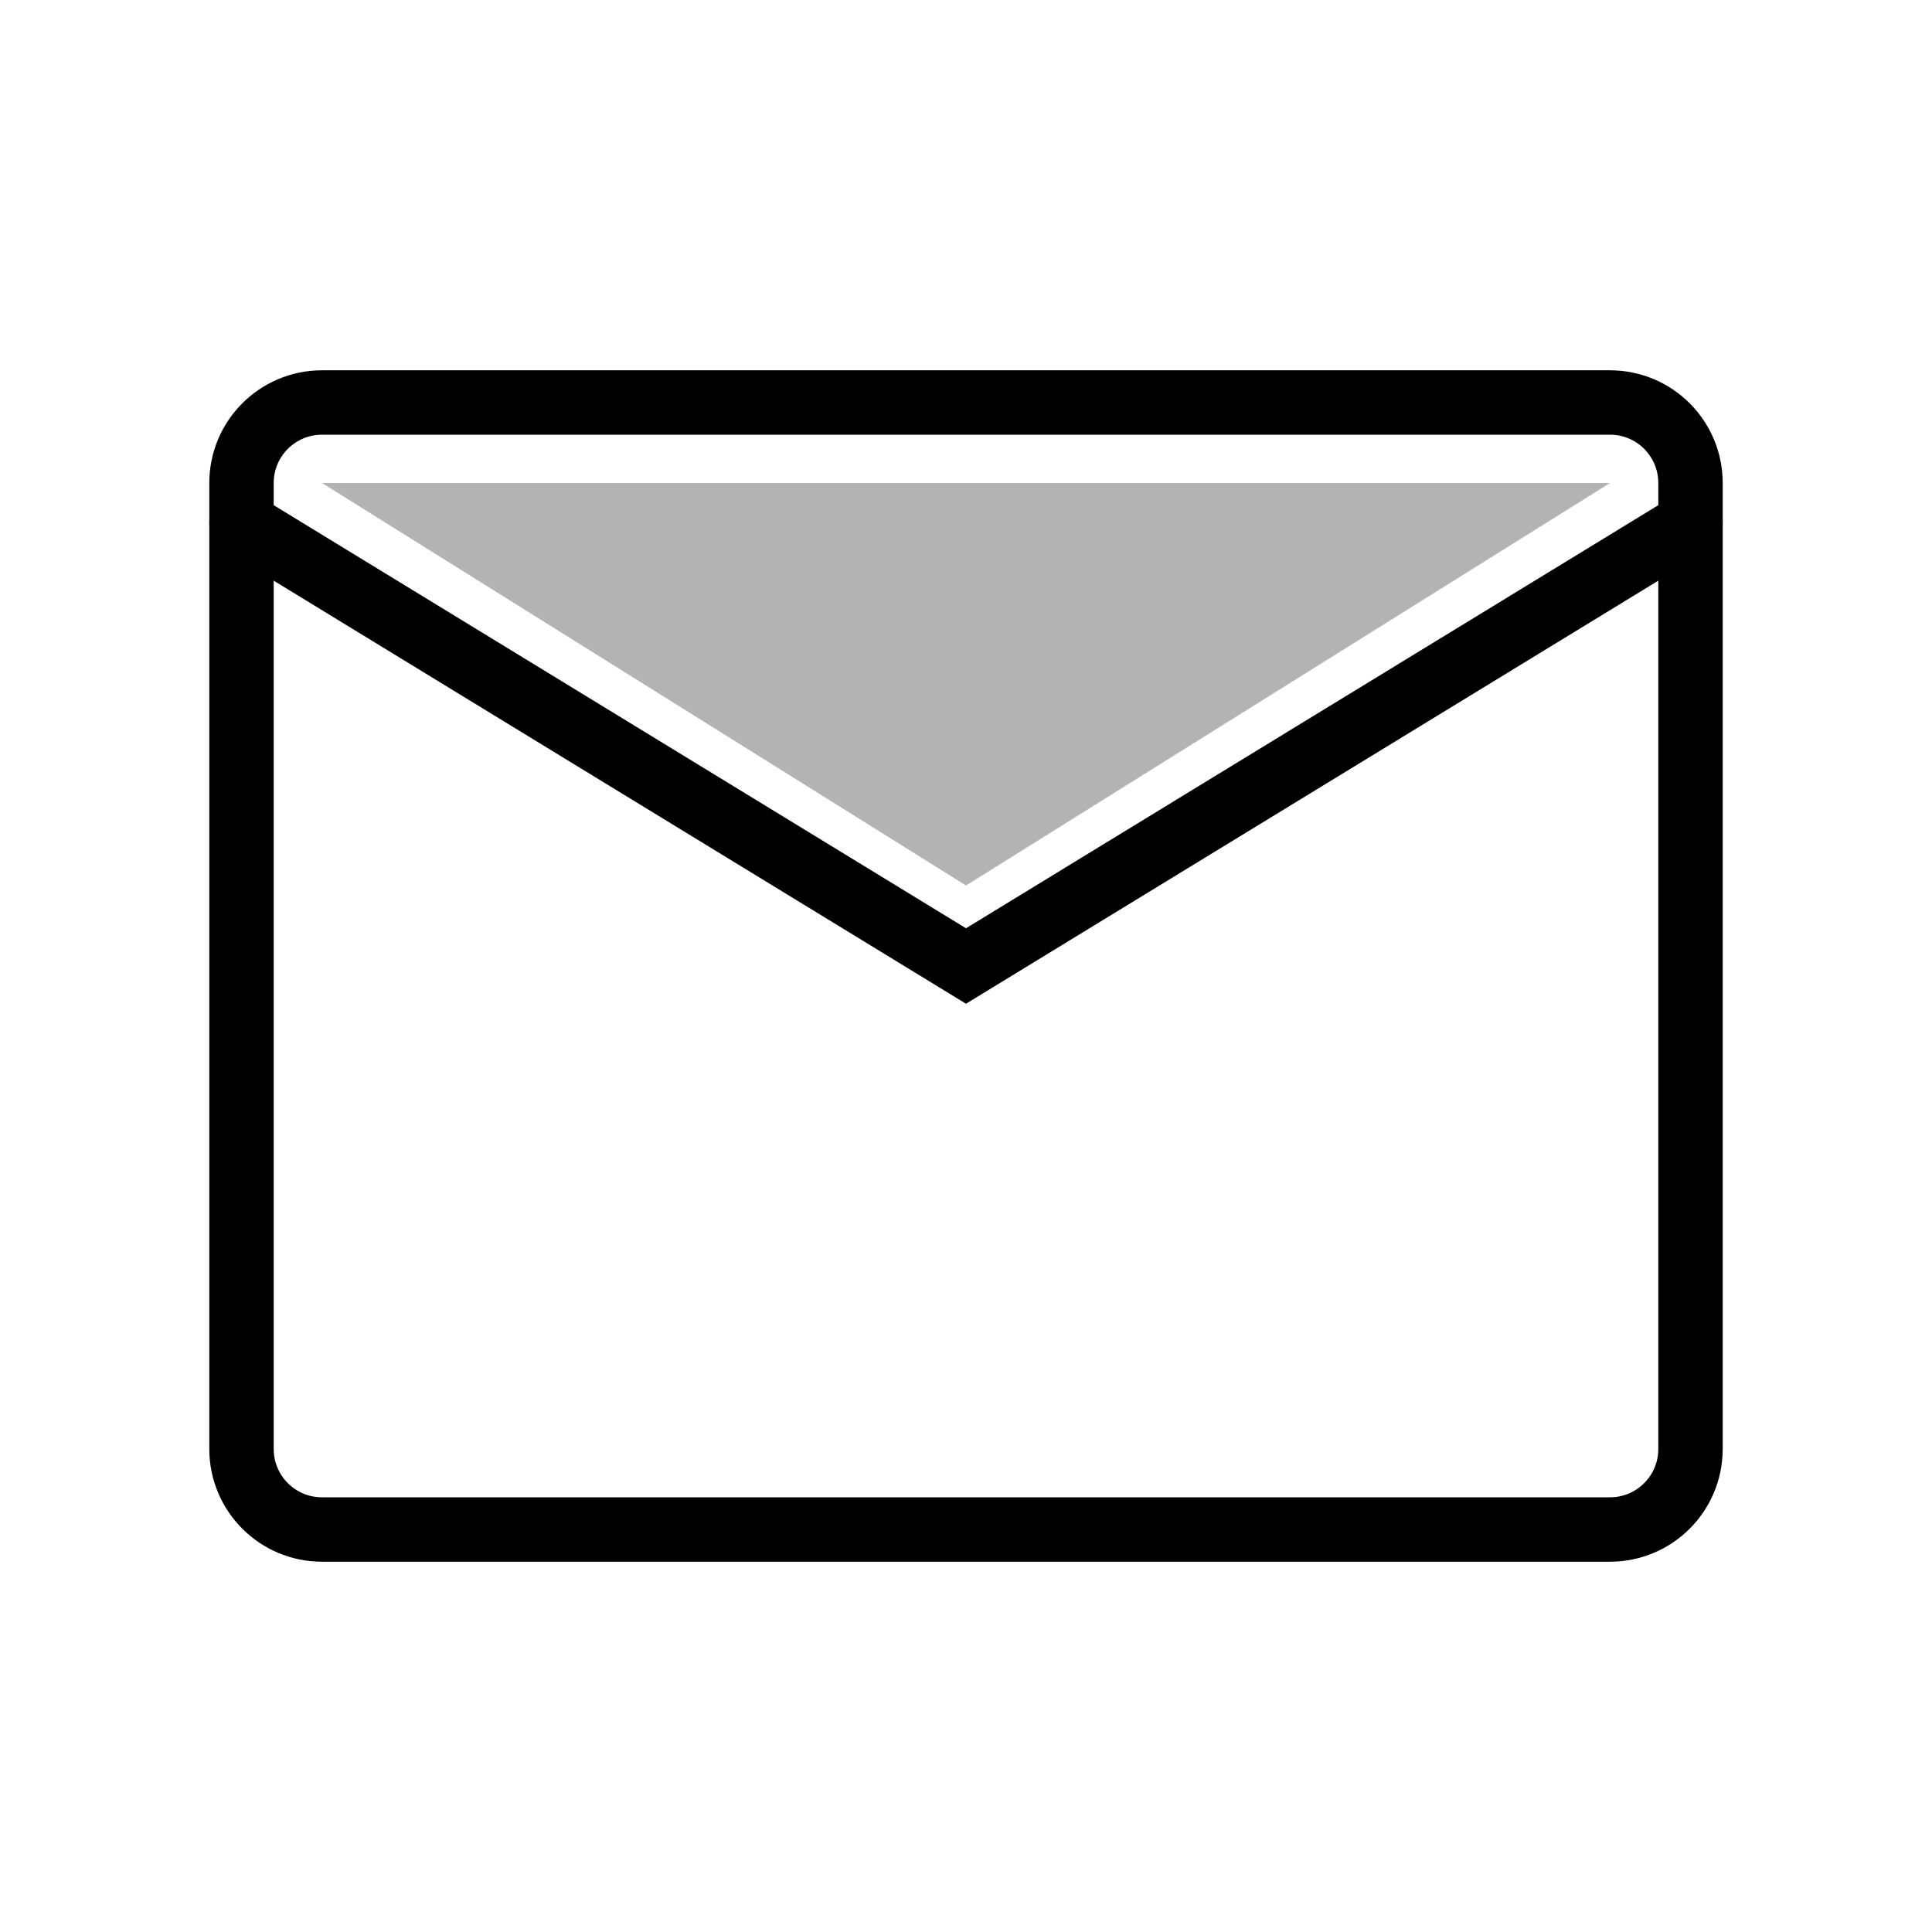 <svg width="60" height="60" viewBox="0 0 60 60" fill="none" xmlns="http://www.w3.org/2000/svg">
<path d="M30 27.5L10 15H50L30 27.5Z" fill="black" fill-opacity="0.3"/>
<path d="M50 12.5H10C8.619 12.5 7.5 13.619 7.5 15V45C7.5 46.381 8.619 47.5 10 47.5H50C51.381 47.5 52.5 46.381 52.5 45V15C52.5 13.619 51.381 12.5 50 12.5Z" stroke="black" stroke-width="2" stroke-linecap="round"/>
<path d="M7.5 16.25L30 30L52.5 16.25" stroke="black" stroke-width="2" stroke-linecap="round"/>
</svg>
